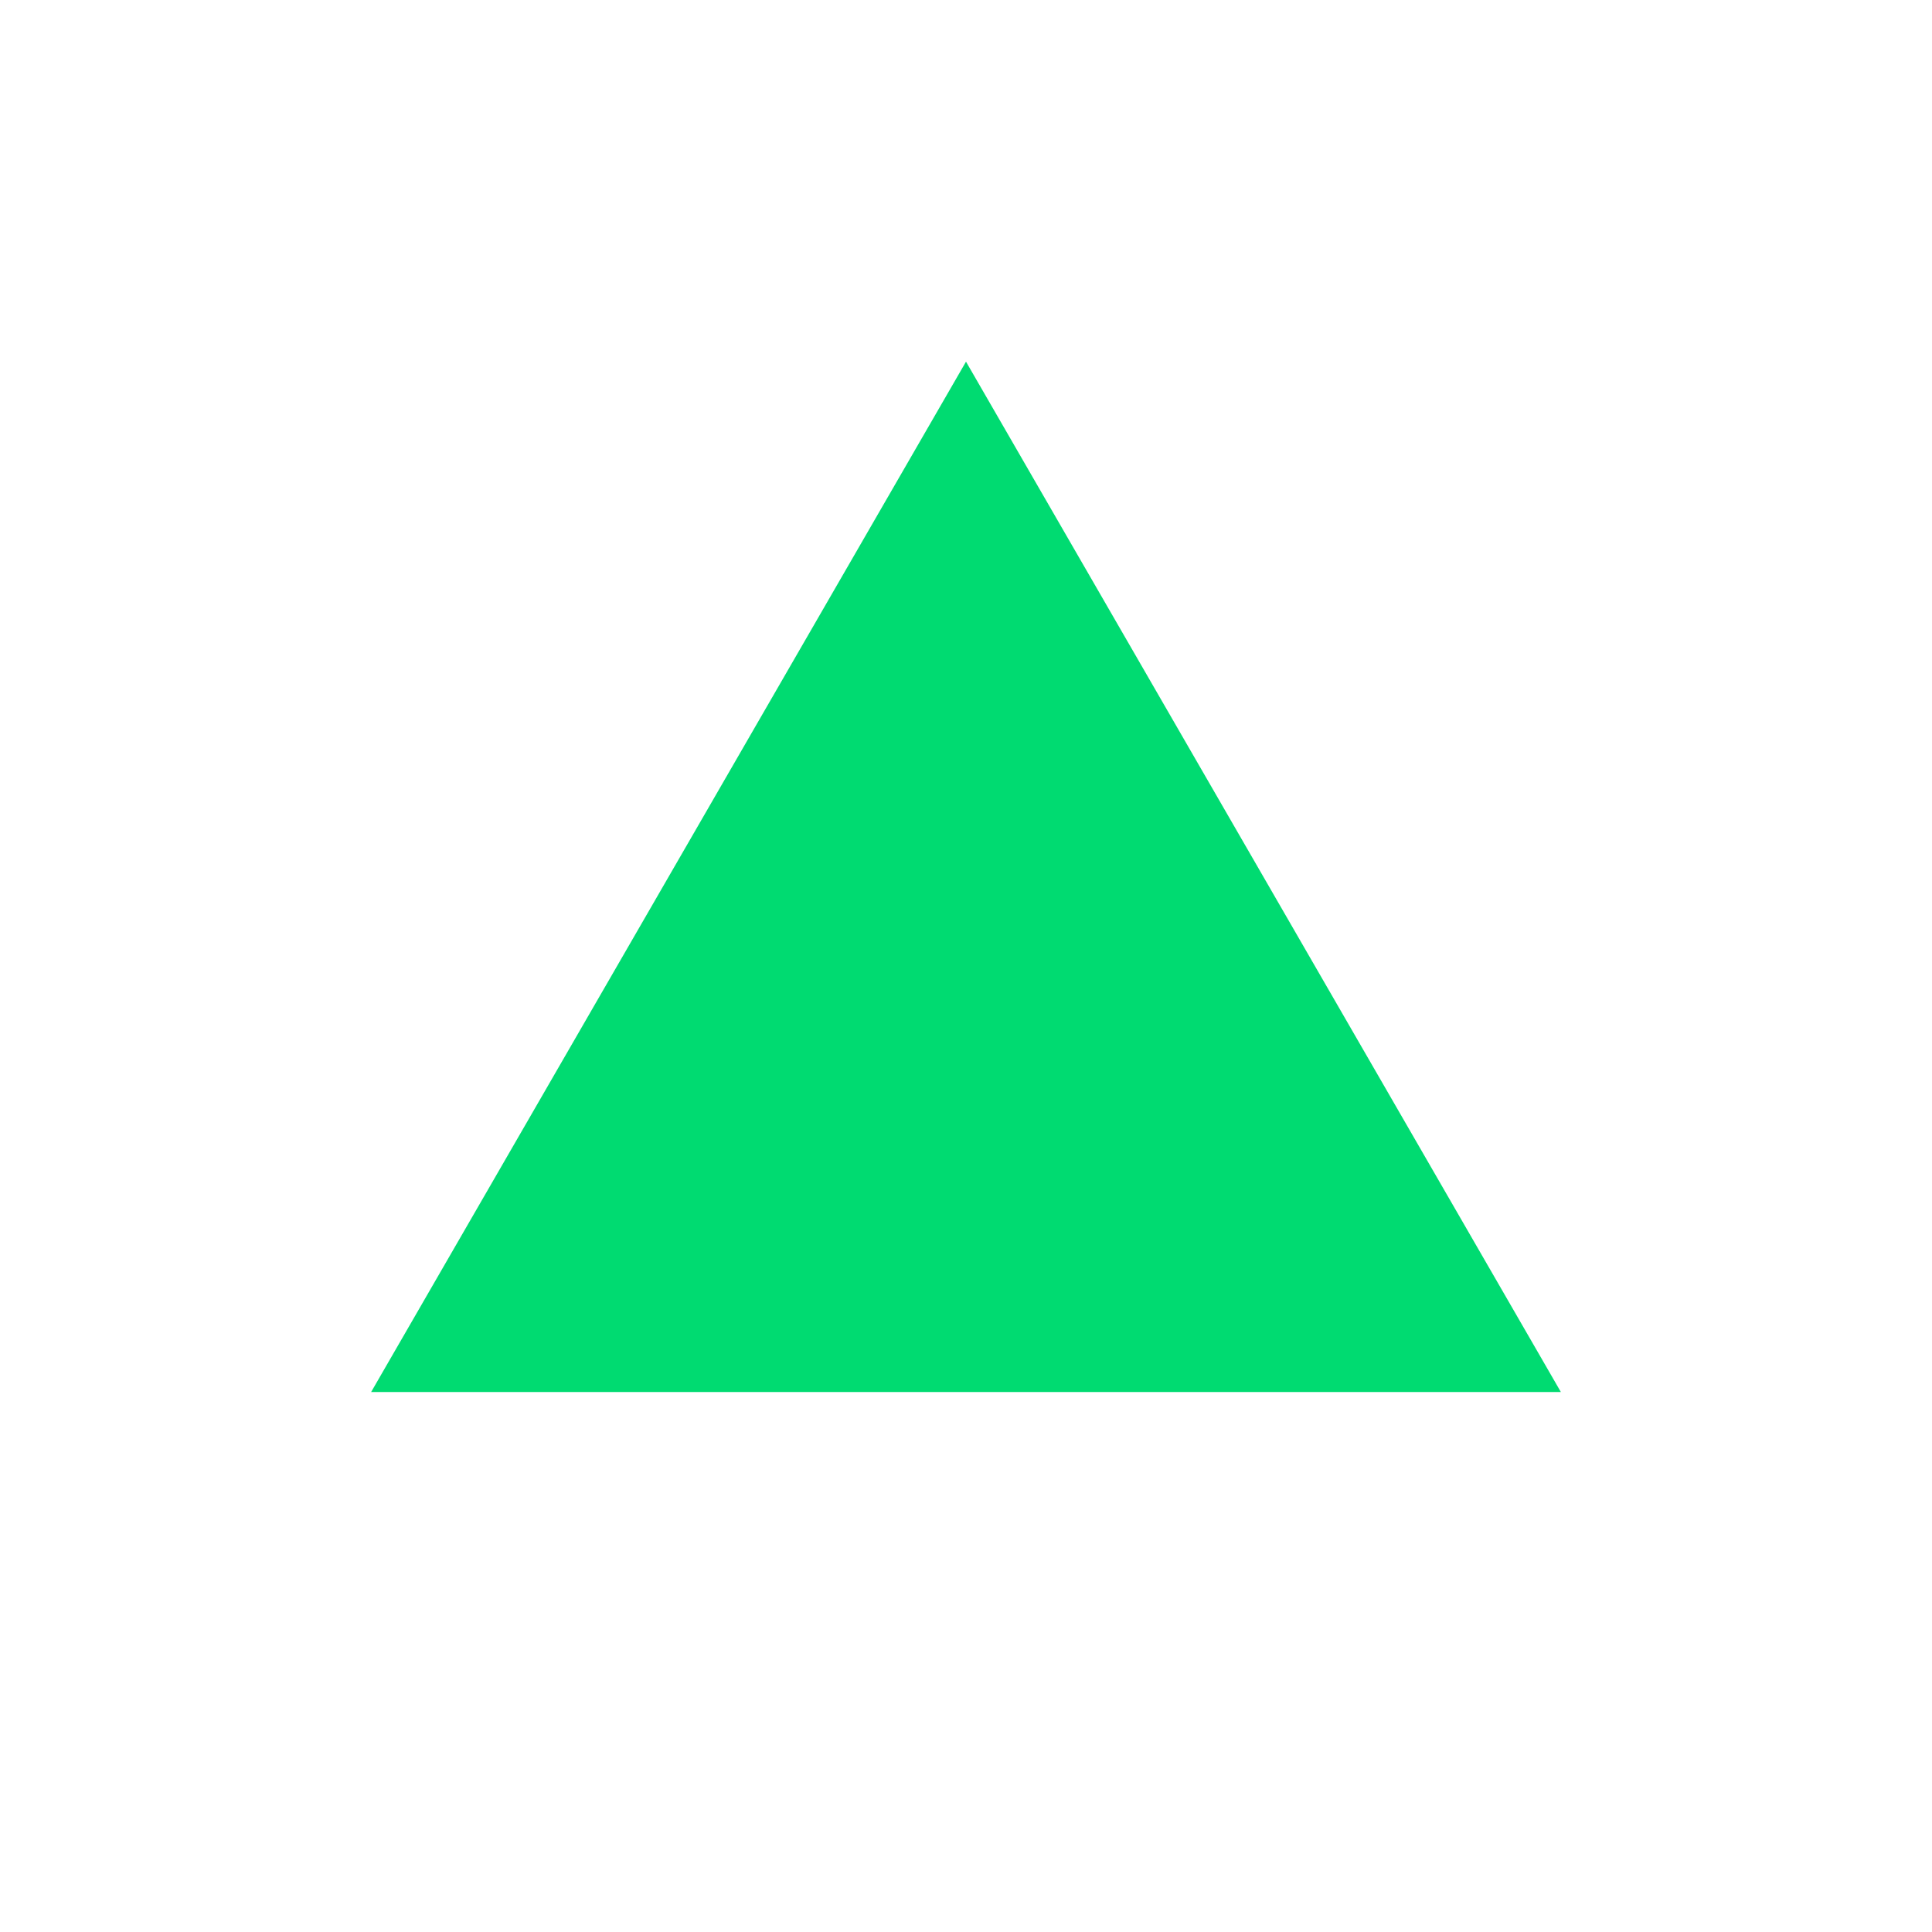 <?xml version="1.0" encoding="UTF-8"?><svg id="a" xmlns="http://www.w3.org/2000/svg" viewBox="0 0 200 200"><circle cx="100" cy="100" r="96" style="fill:none; stroke-width:0px;"/><polygon points="100 37.44 38.42 144.1 161.58 144.1 100 37.44" style="fill:#00db71; stroke-width:0px;"/></svg>